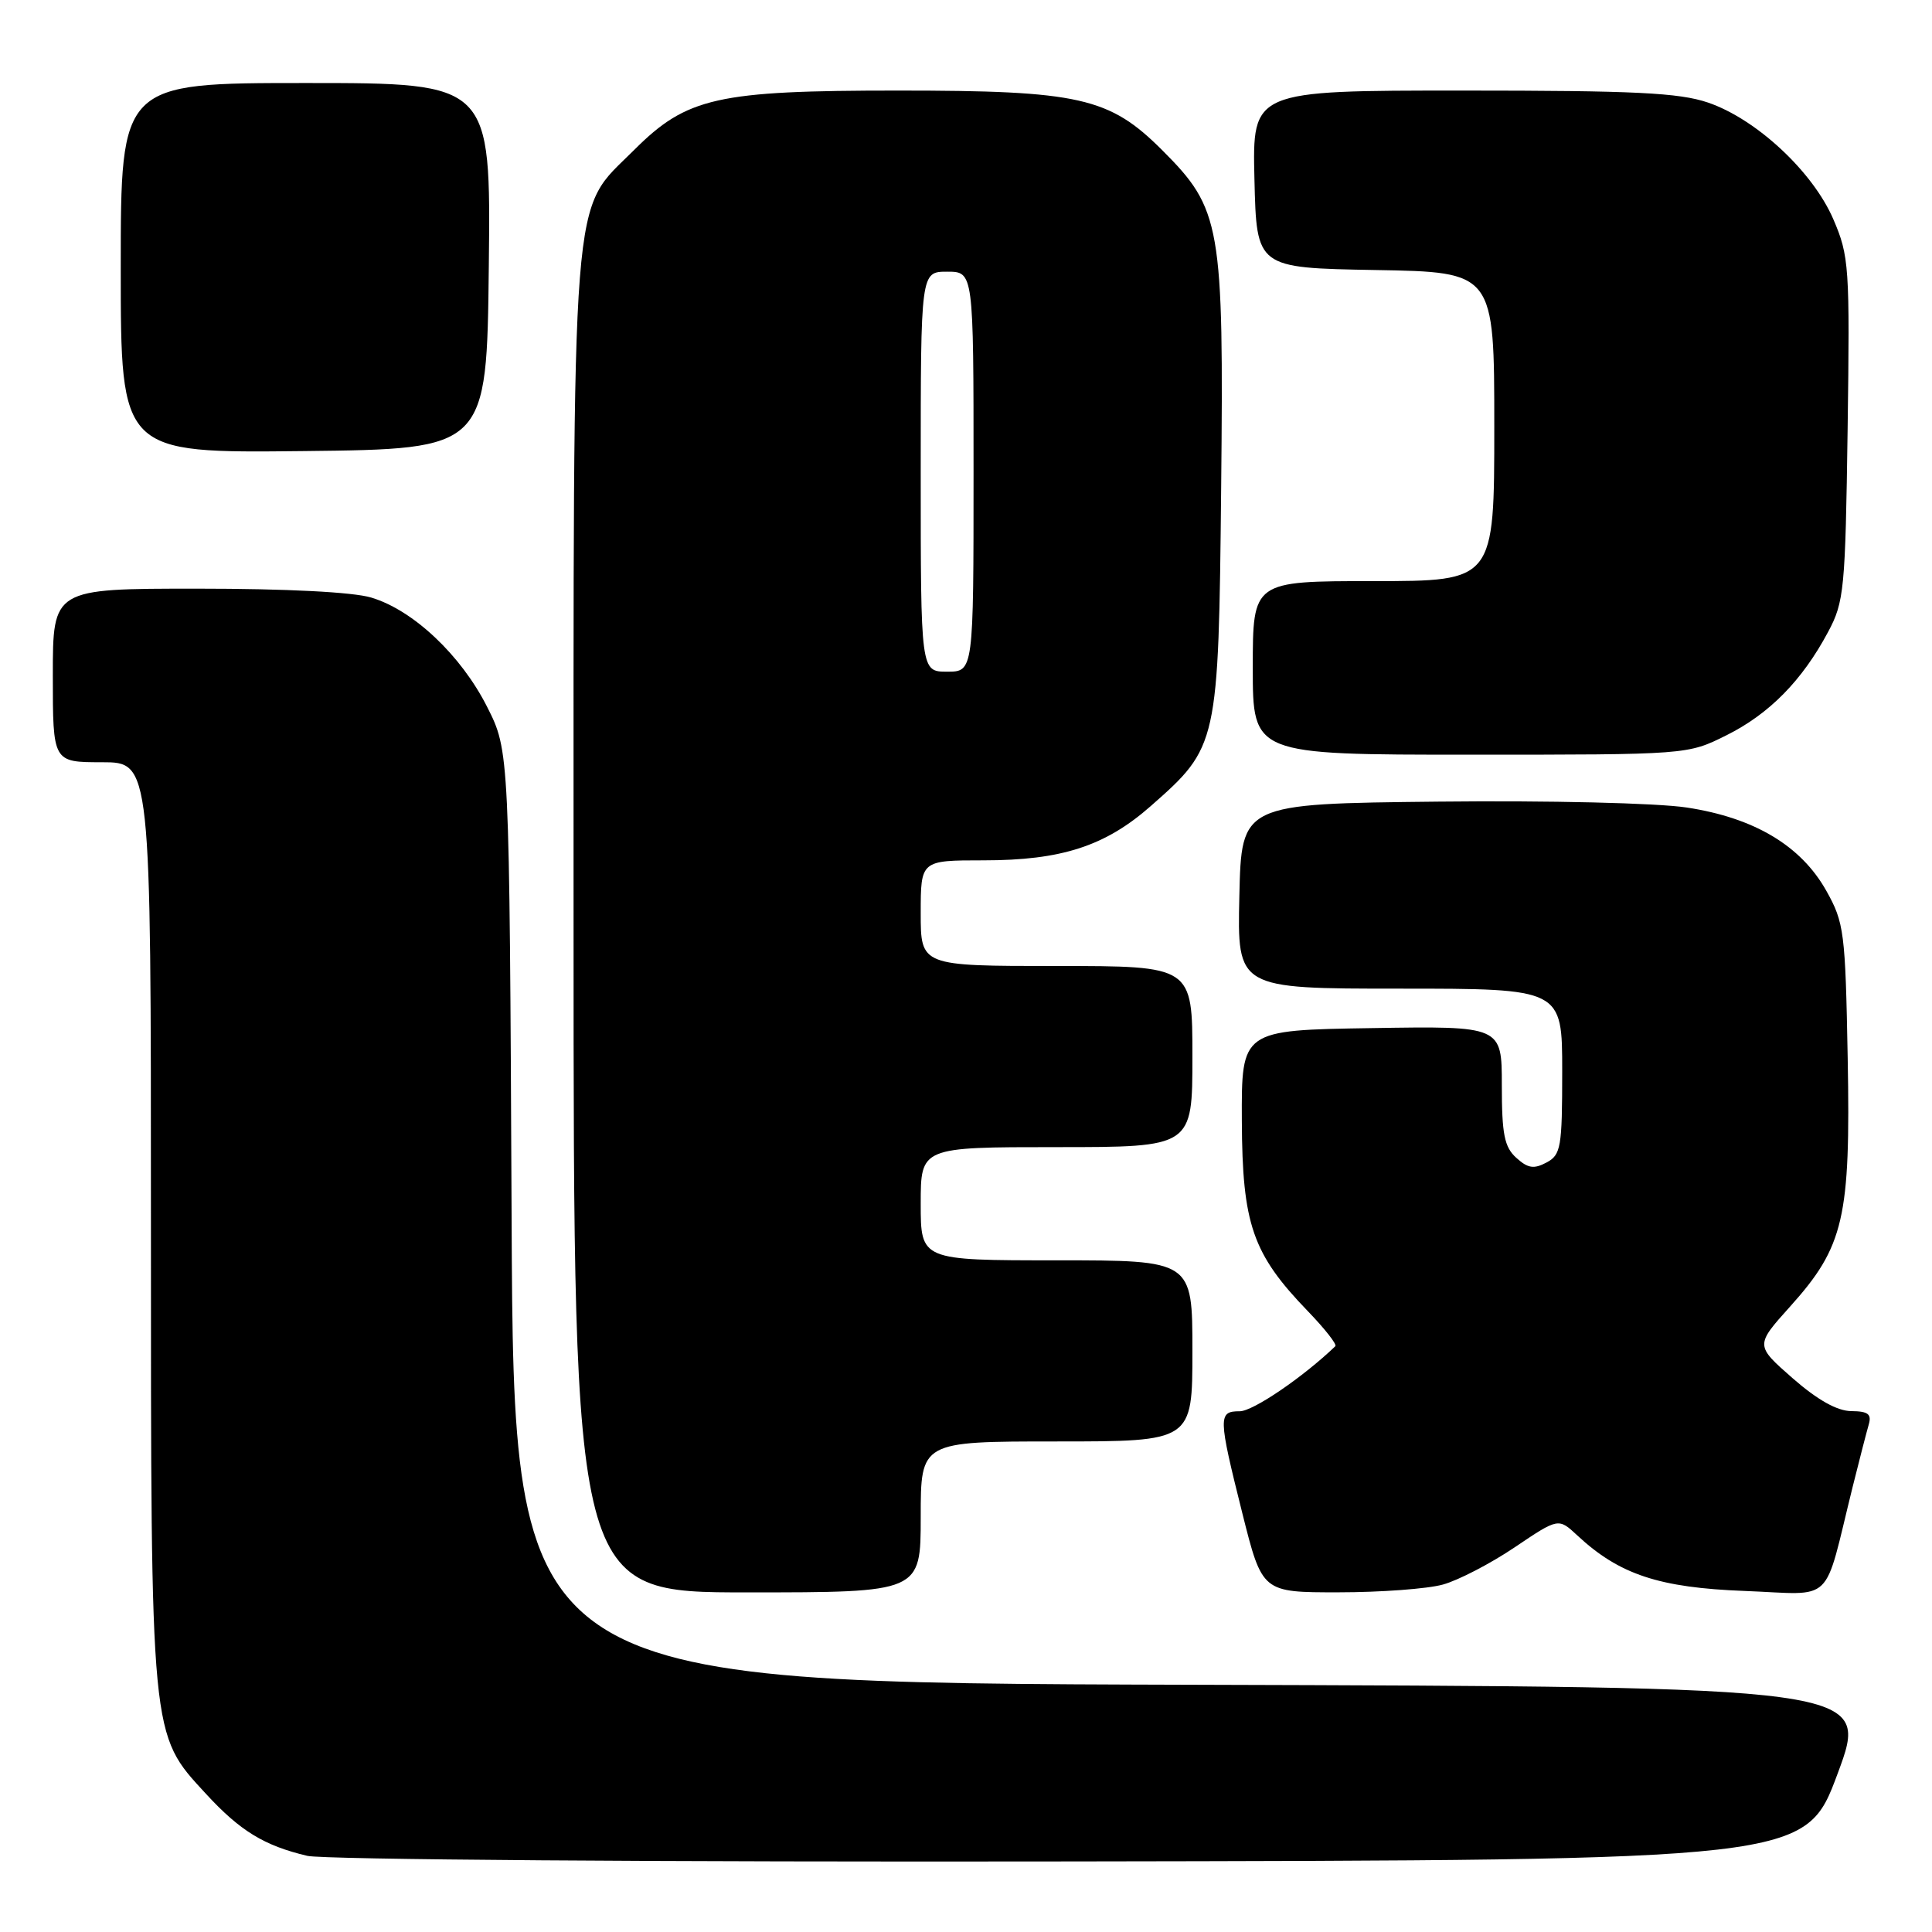 <?xml version="1.0" encoding="UTF-8" standalone="no"?>
<!DOCTYPE svg PUBLIC "-//W3C//DTD SVG 1.1//EN" "http://www.w3.org/Graphics/SVG/1.1/DTD/svg11.dtd" >
<svg xmlns="http://www.w3.org/2000/svg" xmlns:xlink="http://www.w3.org/1999/xlink" version="1.1" viewBox="0 0 256 256">
 <g >
 <path fill="currentColor"
d=" M 243.50 235.00 C 247.77 223.50 247.77 223.50 157.92 223.24 C 68.07 222.99 68.07 222.99 67.79 161.24 C 67.50 99.50 67.50 99.50 64.54 93.65 C 61.08 86.81 54.75 80.84 49.19 79.18 C 46.78 78.45 37.91 78.00 26.13 78.00 C 7.00 78.00 7.00 78.00 7.00 89.50 C 7.00 101.00 7.00 101.00 13.50 101.00 C 20.00 101.00 20.00 101.00 20.00 161.82 C 20.00 230.62 19.91 229.69 27.27 237.67 C 31.81 242.61 35.01 244.56 40.72 245.91 C 42.83 246.41 87.60 246.74 141.86 246.65 C 239.23 246.50 239.23 246.50 243.50 235.00 Z  M 122.00 201.00 C 122.00 191.00 122.00 191.00 140.00 191.00 C 158.00 191.00 158.00 191.00 158.00 179.00 C 158.00 167.00 158.00 167.00 140.00 167.00 C 122.00 167.00 122.00 167.00 122.00 159.50 C 122.00 152.00 122.00 152.00 140.00 152.00 C 158.00 152.00 158.00 152.00 158.00 140.00 C 158.00 128.00 158.00 128.00 140.00 128.00 C 122.00 128.00 122.00 128.00 122.00 121.00 C 122.00 114.00 122.00 114.00 130.32 114.00 C 140.65 114.00 146.45 112.12 152.49 106.80 C 161.40 98.96 161.46 98.69 161.81 64.67 C 162.16 29.74 161.81 27.71 153.98 19.88 C 146.99 12.90 143.02 12.00 119.00 12.00 C 95.00 12.00 91.01 12.90 84.04 19.86 C 75.54 28.37 76.00 22.44 76.00 122.68 C 76.00 211.00 76.00 211.00 99.00 211.00 C 122.00 211.00 122.00 211.00 122.00 201.00 Z  M 191.20 209.96 C 193.23 209.40 197.51 207.18 200.70 205.03 C 206.50 201.12 206.50 201.12 209.00 203.45 C 214.56 208.63 219.83 210.38 231.18 210.81 C 243.25 211.27 241.54 212.92 245.49 197.00 C 246.38 193.43 247.34 189.71 247.62 188.75 C 248.02 187.38 247.53 187.00 245.32 186.98 C 243.44 186.97 240.84 185.51 237.53 182.62 C 232.57 178.27 232.57 178.27 237.21 173.11 C 244.34 165.18 245.22 161.37 244.83 140.25 C 244.52 123.49 244.36 122.25 242.00 118.04 C 238.64 112.05 232.45 108.36 223.50 107.00 C 219.51 106.40 205.31 106.06 190.50 106.22 C 164.50 106.50 164.50 106.50 164.22 118.75 C 163.94 131.00 163.94 131.00 185.47 131.00 C 207.00 131.00 207.00 131.00 207.00 141.96 C 207.00 152.05 206.83 153.02 204.92 154.04 C 203.25 154.93 202.45 154.81 200.92 153.42 C 199.34 152.00 199.00 150.31 199.00 143.82 C 199.00 135.95 199.00 135.95 181.75 136.23 C 164.50 136.50 164.50 136.50 164.55 148.50 C 164.61 162.23 165.96 166.14 173.29 173.73 C 175.54 176.06 177.18 178.15 176.94 178.38 C 172.64 182.50 166.03 187.00 164.27 187.00 C 161.39 187.00 161.41 187.70 164.62 200.53 C 167.25 211.00 167.25 211.00 177.37 210.99 C 182.94 210.99 189.16 210.53 191.20 209.96 Z  M 228.76 97.43 C 234.44 94.60 238.80 90.17 242.24 83.72 C 244.36 79.76 244.52 78.12 244.82 56.84 C 245.12 35.32 245.02 33.92 242.93 29.06 C 240.21 22.74 232.73 15.78 226.32 13.59 C 222.48 12.29 216.64 12.00 193.79 12.00 C 165.94 12.00 165.94 12.00 166.22 23.75 C 166.50 35.50 166.50 35.50 182.25 35.78 C 198.00 36.05 198.00 36.05 198.00 56.53 C 198.00 77.00 198.00 77.00 182.00 77.00 C 166.00 77.00 166.00 77.00 166.00 88.50 C 166.00 100.00 166.00 100.00 194.80 100.00 C 223.61 100.00 223.61 100.00 228.76 97.43 Z  M 64.77 35.25 C 65.04 11.00 65.04 11.00 40.52 11.00 C 16.00 11.00 16.00 11.00 16.00 35.52 C 16.00 60.04 16.00 60.04 40.25 59.77 C 64.50 59.50 64.50 59.50 64.77 35.25 Z  M 122.00 62.50 C 122.00 36.00 122.00 36.00 125.50 36.00 C 129.00 36.00 129.00 36.00 129.00 62.50 C 129.00 89.00 129.00 89.00 125.50 89.00 C 122.00 89.00 122.00 89.00 122.00 62.50 Z "/>
</g>
</svg>